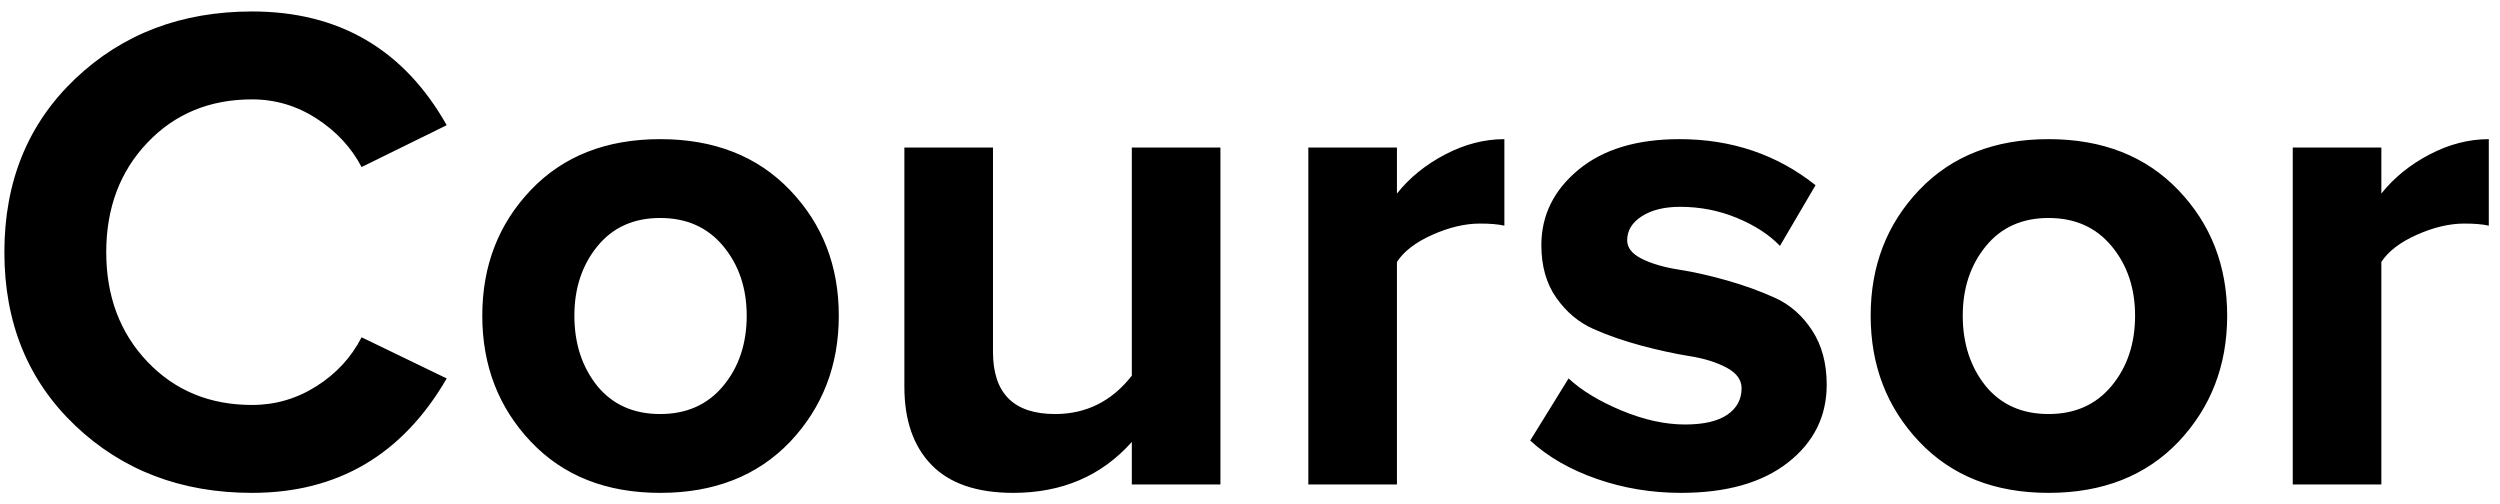 <?xml version="1.0" encoding="UTF-8"?>
<svg width="129px" height="26px" viewBox="0 0 129 26" version="1.1" xmlns="http://www.w3.org/2000/svg" xmlns:xlink="http://www.w3.org/1999/xlink">
    <title>Coursor</title>
    <g id="Page-1" stroke="none" stroke-width="1" fill="none" fill-rule="evenodd">
        <path d="M13.006,25.432 C17.422,25.432 20.77,23.464 23.05,19.528 L23.05,19.528 L18.658,17.404 C18.13,18.436 17.356,19.276 16.336,19.924 C15.316,20.572 14.206,20.896 13.006,20.896 C10.822,20.896 9.022,20.152 7.606,18.664 C6.19,17.176 5.482,15.292 5.482,13.012 C5.482,10.732 6.19,8.848 7.606,7.36 C9.022,5.872 10.822,5.128 13.006,5.128 C14.206,5.128 15.316,5.458 16.336,6.118 C17.356,6.778 18.13,7.612 18.658,8.62 L18.658,8.62 L23.05,6.46 C20.842,2.548 17.494,0.592 13.006,0.592 C9.358,0.592 6.316,1.75 3.88,4.066 C1.444,6.382 0.226,9.364 0.226,13.012 C0.226,16.66 1.444,19.642 3.88,21.958 C6.316,24.274 9.358,25.432 13.006,25.432 Z M34.066,25.432 C36.85,25.432 39.082,24.556 40.762,22.804 C42.442,21.028 43.282,18.856 43.282,16.288 C43.282,13.72 42.442,11.56 40.762,9.808 C39.082,8.056 36.85,7.18 34.066,7.18 C31.282,7.18 29.056,8.056 27.388,9.808 C25.72,11.56 24.886,13.72 24.886,16.288 C24.886,18.856 25.72,21.022 27.388,22.786 C29.056,24.55 31.282,25.432 34.066,25.432 Z M34.066,21.364 C32.698,21.364 31.618,20.884 30.826,19.924 C30.034,18.94 29.638,17.728 29.638,16.288 C29.638,14.872 30.034,13.678 30.826,12.706 C31.618,11.734 32.698,11.248 34.066,11.248 C35.434,11.248 36.52,11.734 37.324,12.706 C38.128,13.678 38.53,14.872 38.53,16.288 C38.53,17.728 38.128,18.934 37.324,19.906 C36.52,20.878 35.434,21.364 34.066,21.364 Z M52.282,25.432 C54.802,25.432 56.842,24.556 58.402,22.804 L58.402,22.804 L58.402,25 L62.974,25 L62.974,7.612 L58.402,7.612 L58.402,19.384 C57.37,20.704 56.05,21.364 54.442,21.364 C52.306,21.364 51.238,20.296 51.238,18.16 L51.238,18.16 L51.238,7.612 L46.666,7.612 L46.666,19.96 C46.666,21.688 47.134,23.032 48.07,23.992 C49.006,24.952 50.41,25.432 52.282,25.432 Z M72.082,25 L72.082,13.516 C72.442,12.964 73.054,12.496 73.918,12.112 C74.782,11.728 75.598,11.536 76.366,11.536 C76.894,11.536 77.314,11.572 77.626,11.644 L77.626,11.644 L77.626,7.18 C76.594,7.18 75.574,7.444 74.566,7.972 C73.558,8.5 72.73,9.172 72.082,9.988 L72.082,9.988 L72.082,7.612 L67.51,7.612 L67.51,25 L72.082,25 Z M86.734,25.432 C89.086,25.432 90.928,24.91 92.26,23.866 C93.592,22.822 94.258,21.484 94.258,19.852 C94.258,18.748 94.006,17.812 93.502,17.044 C92.998,16.276 92.362,15.718 91.594,15.37 C90.826,15.022 89.998,14.722 89.11,14.47 C88.222,14.218 87.394,14.032 86.626,13.912 C85.858,13.792 85.222,13.606 84.718,13.354 C84.214,13.102 83.962,12.784 83.962,12.4 C83.962,11.896 84.214,11.482 84.718,11.158 C85.222,10.834 85.882,10.672 86.698,10.672 C87.73,10.672 88.708,10.864 89.632,11.248 C90.556,11.632 91.294,12.112 91.846,12.688 L91.846,12.688 L93.682,9.556 C91.69,7.972 89.35,7.18 86.662,7.18 C84.454,7.18 82.714,7.708 81.442,8.764 C80.17,9.82 79.534,11.116 79.534,12.652 C79.534,13.732 79.792,14.638 80.308,15.37 C80.824,16.102 81.46,16.636 82.216,16.972 C82.972,17.308 83.8,17.596 84.7,17.836 C85.6,18.076 86.428,18.256 87.184,18.376 C87.94,18.496 88.576,18.694 89.092,18.97 C89.608,19.246 89.866,19.6 89.866,20.032 C89.866,20.608 89.62,21.064 89.128,21.4 C88.636,21.736 87.91,21.904 86.95,21.904 C85.918,21.904 84.826,21.664 83.674,21.184 C82.522,20.704 81.61,20.152 80.938,19.528 L80.938,19.528 L78.958,22.732 C79.87,23.572 81.016,24.232 82.396,24.712 C83.776,25.192 85.222,25.432 86.734,25.432 Z M105.706,25.432 C108.49,25.432 110.722,24.556 112.402,22.804 C114.082,21.028 114.922,18.856 114.922,16.288 C114.922,13.72 114.082,11.56 112.402,9.808 C110.722,8.056 108.49,7.18 105.706,7.18 C102.922,7.18 100.696,8.056 99.028,9.808 C97.36,11.56 96.526,13.72 96.526,16.288 C96.526,18.856 97.36,21.022 99.028,22.786 C100.696,24.55 102.922,25.432 105.706,25.432 Z M105.706,21.364 C104.338,21.364 103.258,20.884 102.466,19.924 C101.674,18.94 101.278,17.728 101.278,16.288 C101.278,14.872 101.674,13.678 102.466,12.706 C103.258,11.734 104.338,11.248 105.706,11.248 C107.074,11.248 108.16,11.734 108.964,12.706 C109.768,13.678 110.17,14.872 110.17,16.288 C110.17,17.728 109.768,18.934 108.964,19.906 C108.16,20.878 107.074,21.364 105.706,21.364 Z M122.878,25 L122.878,13.516 C123.238,12.964 123.85,12.496 124.714,12.112 C125.578,11.728 126.394,11.536 127.162,11.536 C127.69,11.536 128.11,11.572 128.422,11.644 L128.422,11.644 L128.422,7.18 C127.39,7.18 126.37,7.444 125.362,7.972 C124.354,8.5 123.526,9.172 122.878,9.988 L122.878,9.988 L122.878,7.612 L118.306,7.612 L118.306,25 L122.878,25 Z" id="Coursor" fill="#000000" fill-rule="nonzero"></path>
    </g>
</svg>